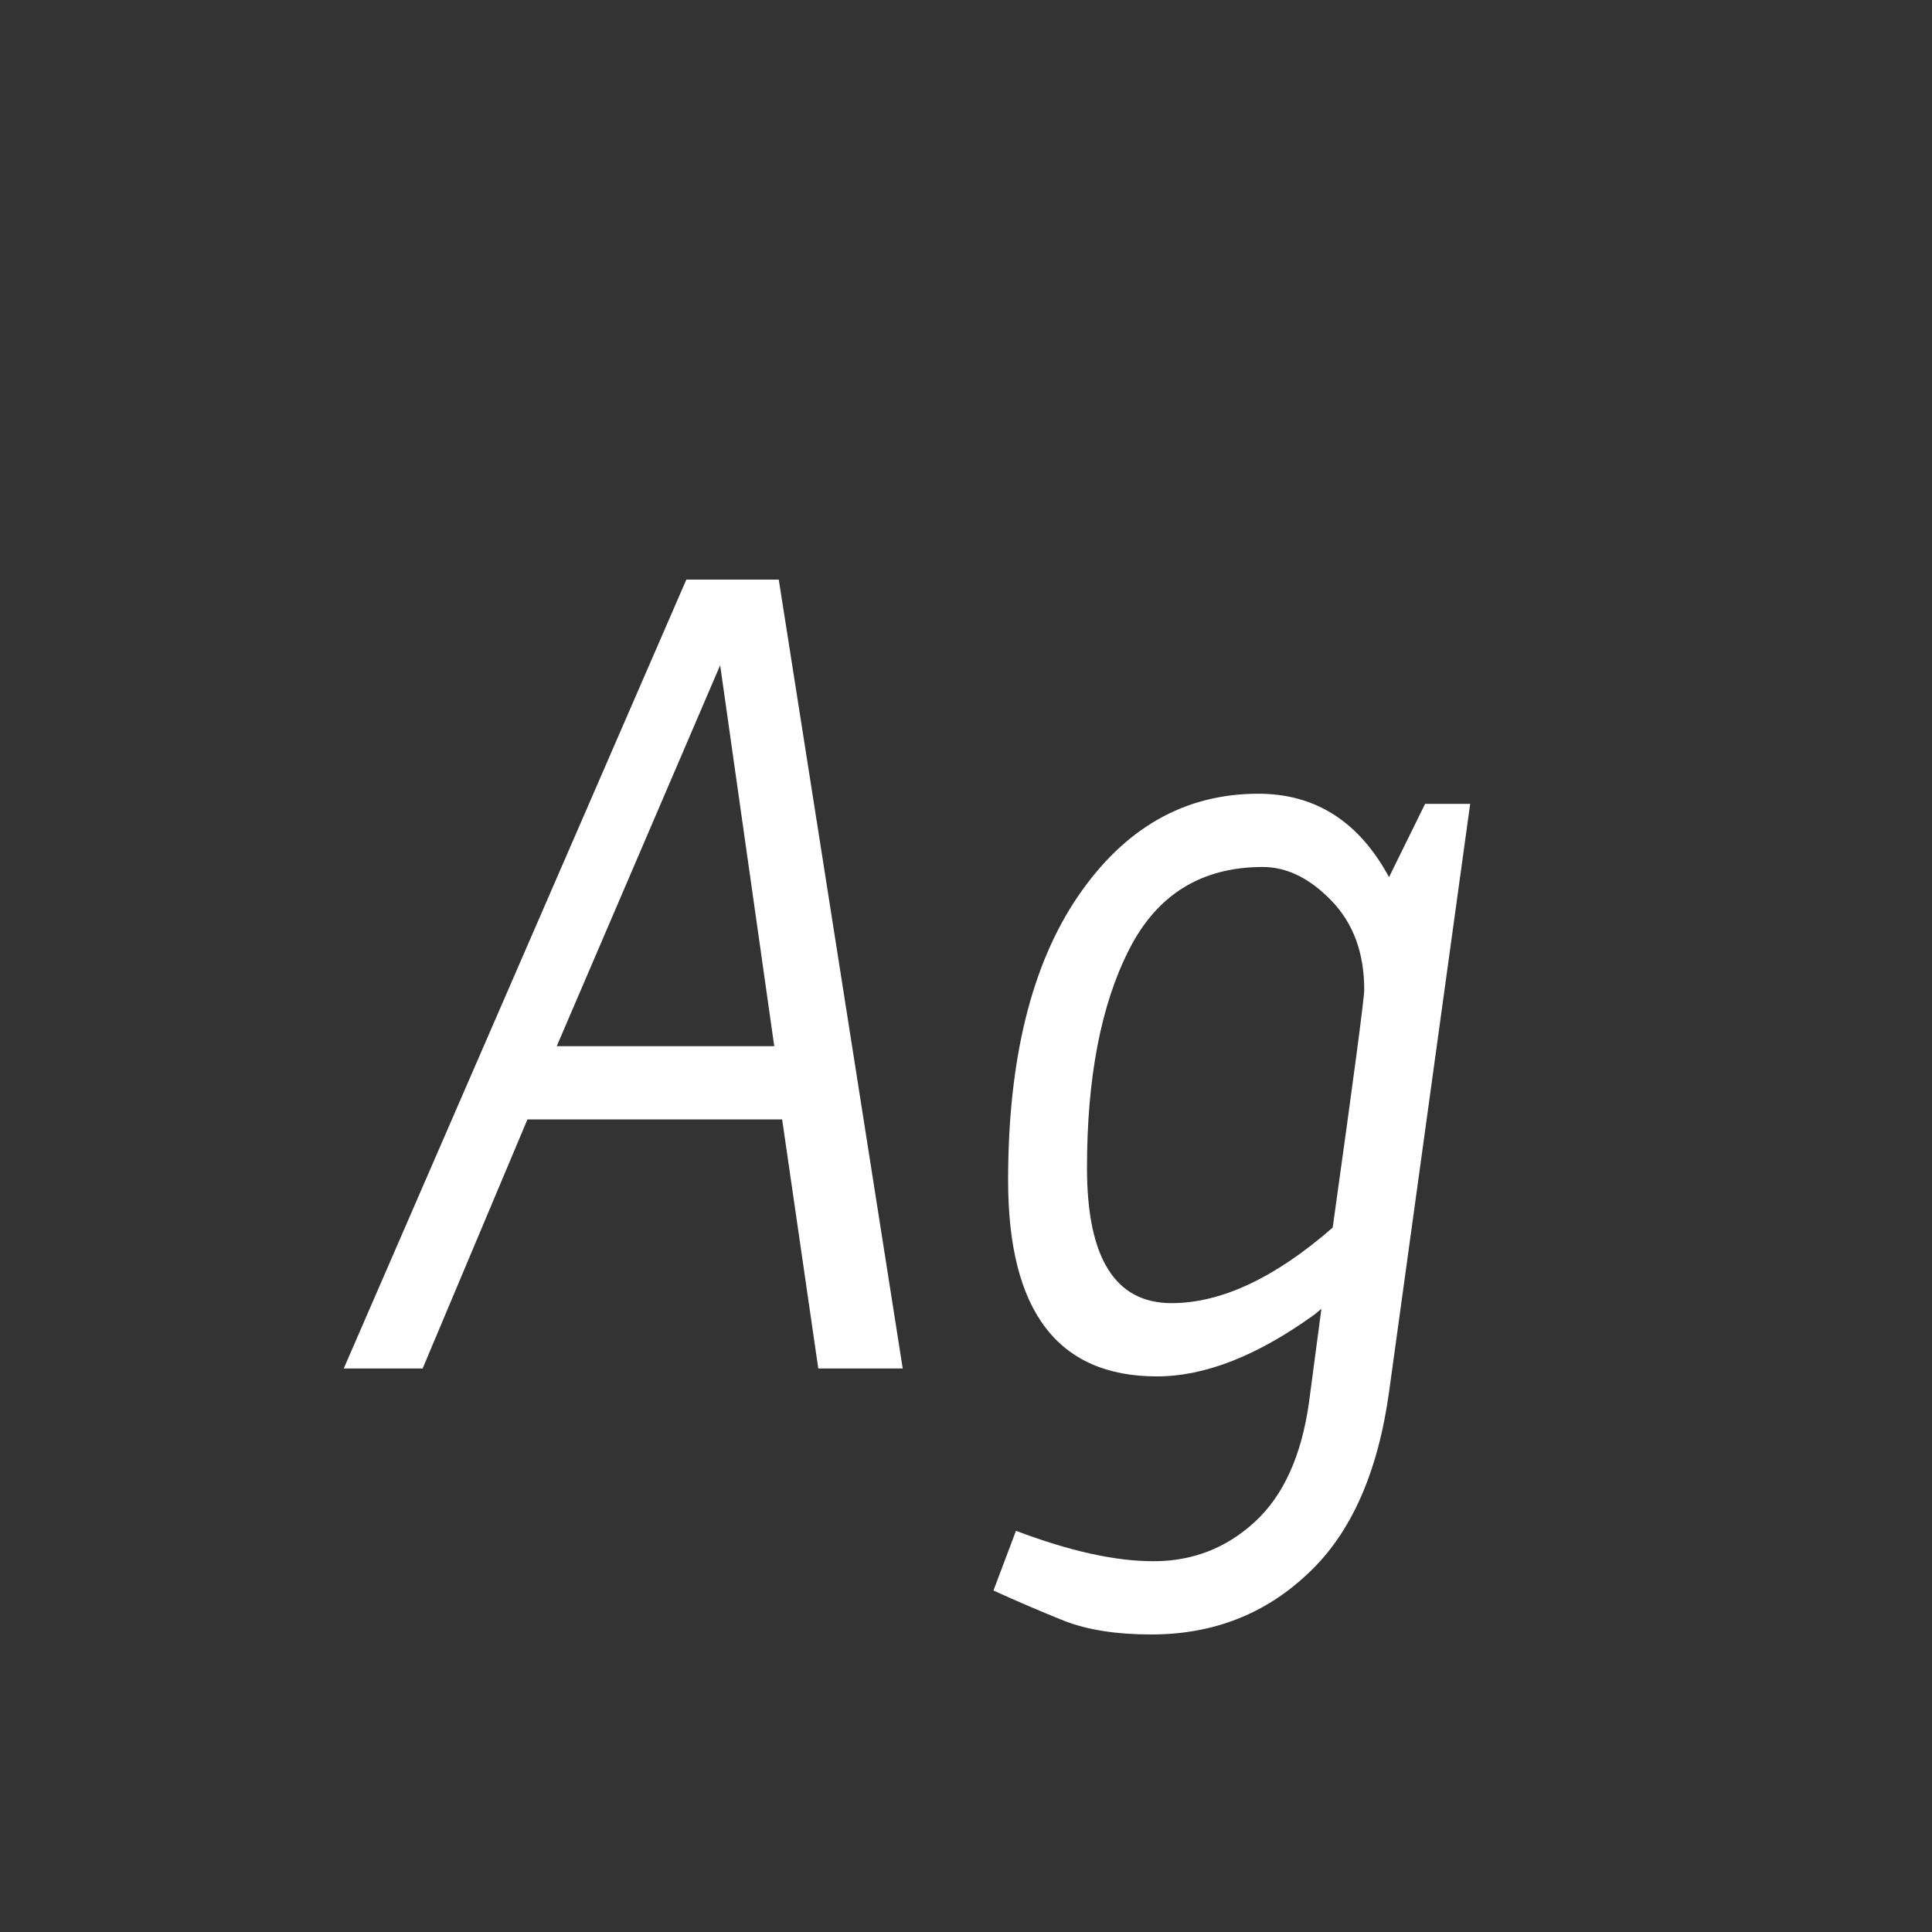 <svg width="24" height="24" viewBox="0 0 24 24" fill="none" xmlns="http://www.w3.org/2000/svg">
<rect x="0" y="0" width="24" height="24" fill="#333333" stroke="none"/>
<path d="M11.214 17H10.165L9.716 13.906H6.552L5.25 17H4.27L8.526 7.2H9.674L11.214 17ZM9.618 12.996L8.946 8.264L6.916 12.996H9.618ZM14.371 17.098C13.139 17.098 12.523 16.286 12.523 14.662C12.523 13.159 12.813 11.983 13.391 11.134C13.97 10.285 14.717 9.86 15.631 9.86C16.341 9.86 16.882 10.206 17.255 10.896L17.703 9.986H18.263L17.255 17.294C17.115 18.302 16.779 19.053 16.247 19.548C15.715 20.052 15.067 20.304 14.301 20.304C13.872 20.304 13.513 20.248 13.223 20.136C12.943 20.024 12.649 19.898 12.341 19.758L12.621 19.016C13.284 19.268 13.853 19.394 14.329 19.394C14.815 19.394 15.235 19.231 15.589 18.904C15.944 18.578 16.168 18.083 16.261 17.42L16.415 16.258L16.331 16.328C15.622 16.841 14.969 17.098 14.371 17.098ZM16.947 12.296C16.947 11.839 16.812 11.47 16.541 11.19C16.271 10.91 15.986 10.77 15.687 10.77C14.922 10.77 14.367 11.116 14.021 11.806C13.676 12.488 13.503 13.388 13.503 14.508C13.503 15.628 13.853 16.188 14.553 16.188C15.169 16.188 15.837 15.876 16.555 15.25C16.817 13.383 16.947 12.399 16.947 12.296Z" fill="white"/>
</svg>
